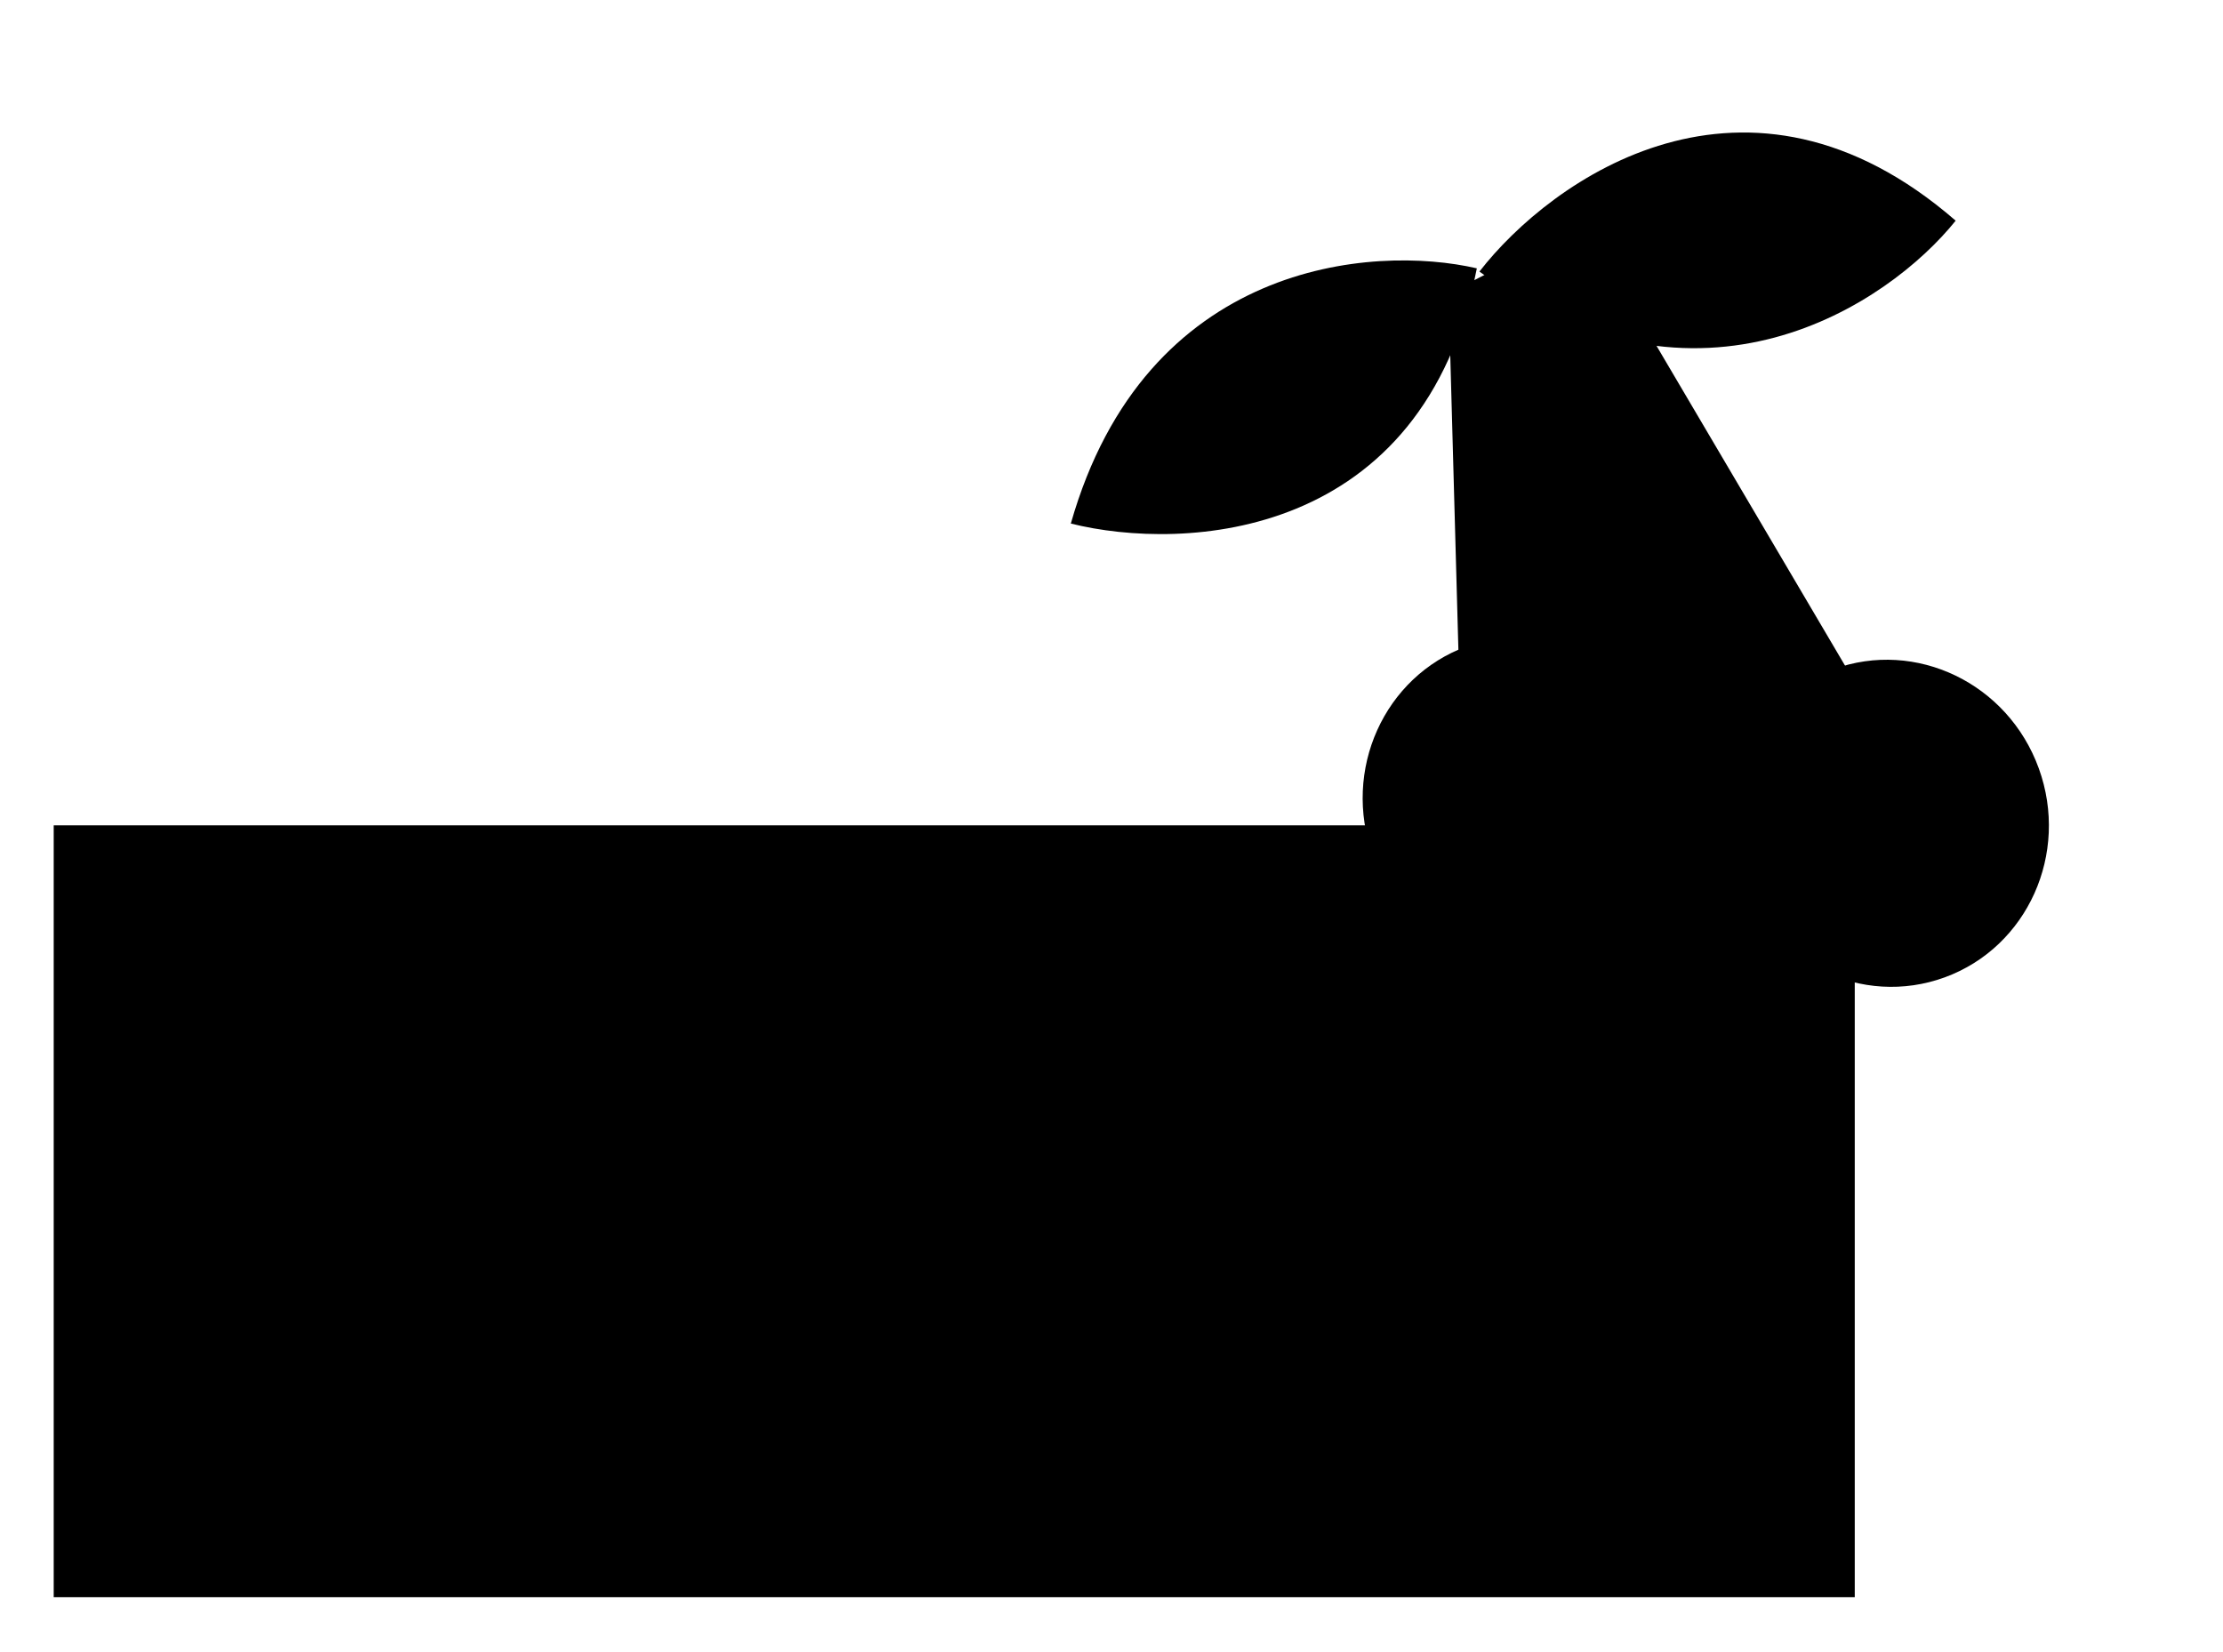 <svg width="432" height="321" viewBox="0 0 432 321" fill="none" xmlns="http://www.w3.org/2000/svg">
<rect x="10.938" y="160.903" width="349" height="149" fill="black" stroke="black"/>
<path d="M287.501 52.779C301.441 34.806 339.467 7.665 380.05 42.887C366.998 59.144 330.215 83.882 287.501 52.779Z" fill="black"/>
<path d="M208.096 101.75C230.105 107.249 276.697 105.029 286.995 52.152C266.738 47.453 222.6 50.794 208.096 101.75Z" fill="black"/>
<path d="M324.98 144.895C330.963 161.429 322.782 179.604 306.707 185.489C290.632 191.375 272.75 182.743 266.767 166.209C260.784 149.675 268.965 131.501 285.04 125.615C301.115 119.729 318.997 128.361 324.98 144.895Z" fill="black"/>
<path d="M396.209 149.348C402.193 165.882 394.011 184.056 377.936 189.942C361.861 195.828 343.98 187.195 337.996 170.662C332.013 154.128 340.195 135.953 356.27 130.068C372.345 124.182 390.226 132.814 396.209 149.348Z" fill="black"/>
<path d="M283.999 147.5L281.499 57L307.938 43.499L380.438 166.5L327.999 170.662L283.999 147.5Z" fill="black"/>
</svg>
